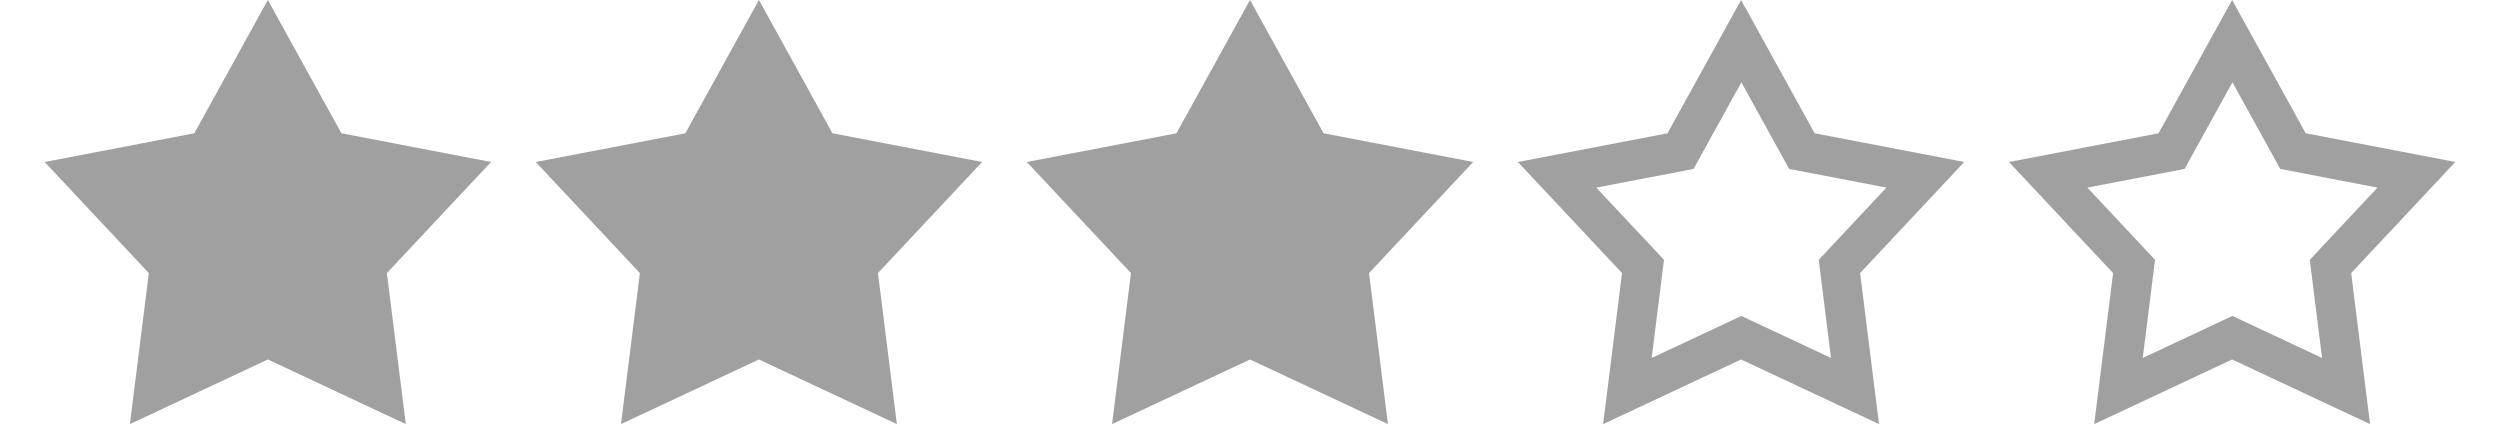 <svg id="stars" xmlns="http://www.w3.org/2000/svg" width="1120" height="190" viewBox="0 0 1120 190">
  <defs>
    <style>
      .cls-1 {
        fill: #a0a0a0;
        fill-rule: evenodd;
      }
    </style>
  </defs>
  <path class="cls-1" d="M1000,0l32.96,59.707,67.03,12.863-46.66,49.765L1061.79,190,1000,161.041,938.2,190l8.47-67.656-46.66-49.765,67.029-12.863L1000,0M978.7,75.682l-43.568,8.363,30.329,32.345-5.505,43.976,40.171-18.819,40.16,18.819-5.5-43.976,30.33-32.345-43.57-8.363-21.42-38.809L978.7,75.682"/>
  <path id="Shape_2_copy" data-name="Shape 2 copy" class="cls-1" d="M780,0l32.957,59.707,67.028,12.863L833.327,122.34,841.8,190,780,161.041,718.2,190l8.47-67.656-46.66-49.765,67.029-12.863L780,0M758.7,75.682l-43.568,8.363,30.329,32.345-5.505,43.976,40.167-18.819,40.167,18.819-5.5-43.976,30.328-32.345-43.569-8.363L780.126,36.873,758.7,75.682"/>
  <path class="cls-1" d="M560,0l32.957,59.707,67.03,12.863L613.326,122.34,621.8,190,560,161.041,498.2,190l8.47-67.656-46.66-49.765,67.029-12.863L560,0"/>
  <path id="Shape_3_copy" data-name="Shape 3 copy" class="cls-1" d="M340,0l32.957,59.707,67.03,12.863L393.326,122.34,401.8,190,340,161.041,278.2,190l8.47-67.656-46.66-49.765,67.029-12.863L340,0"/>
  <path id="Shape_3_copy_2" data-name="Shape 3 copy 2" class="cls-1" d="M120,0l32.957,59.707,67.03,12.863L173.326,122.34,181.8,190,120,161.041,58.2,190l8.47-67.656L20.013,72.575,87.042,59.712,120,0"/>
</svg>
